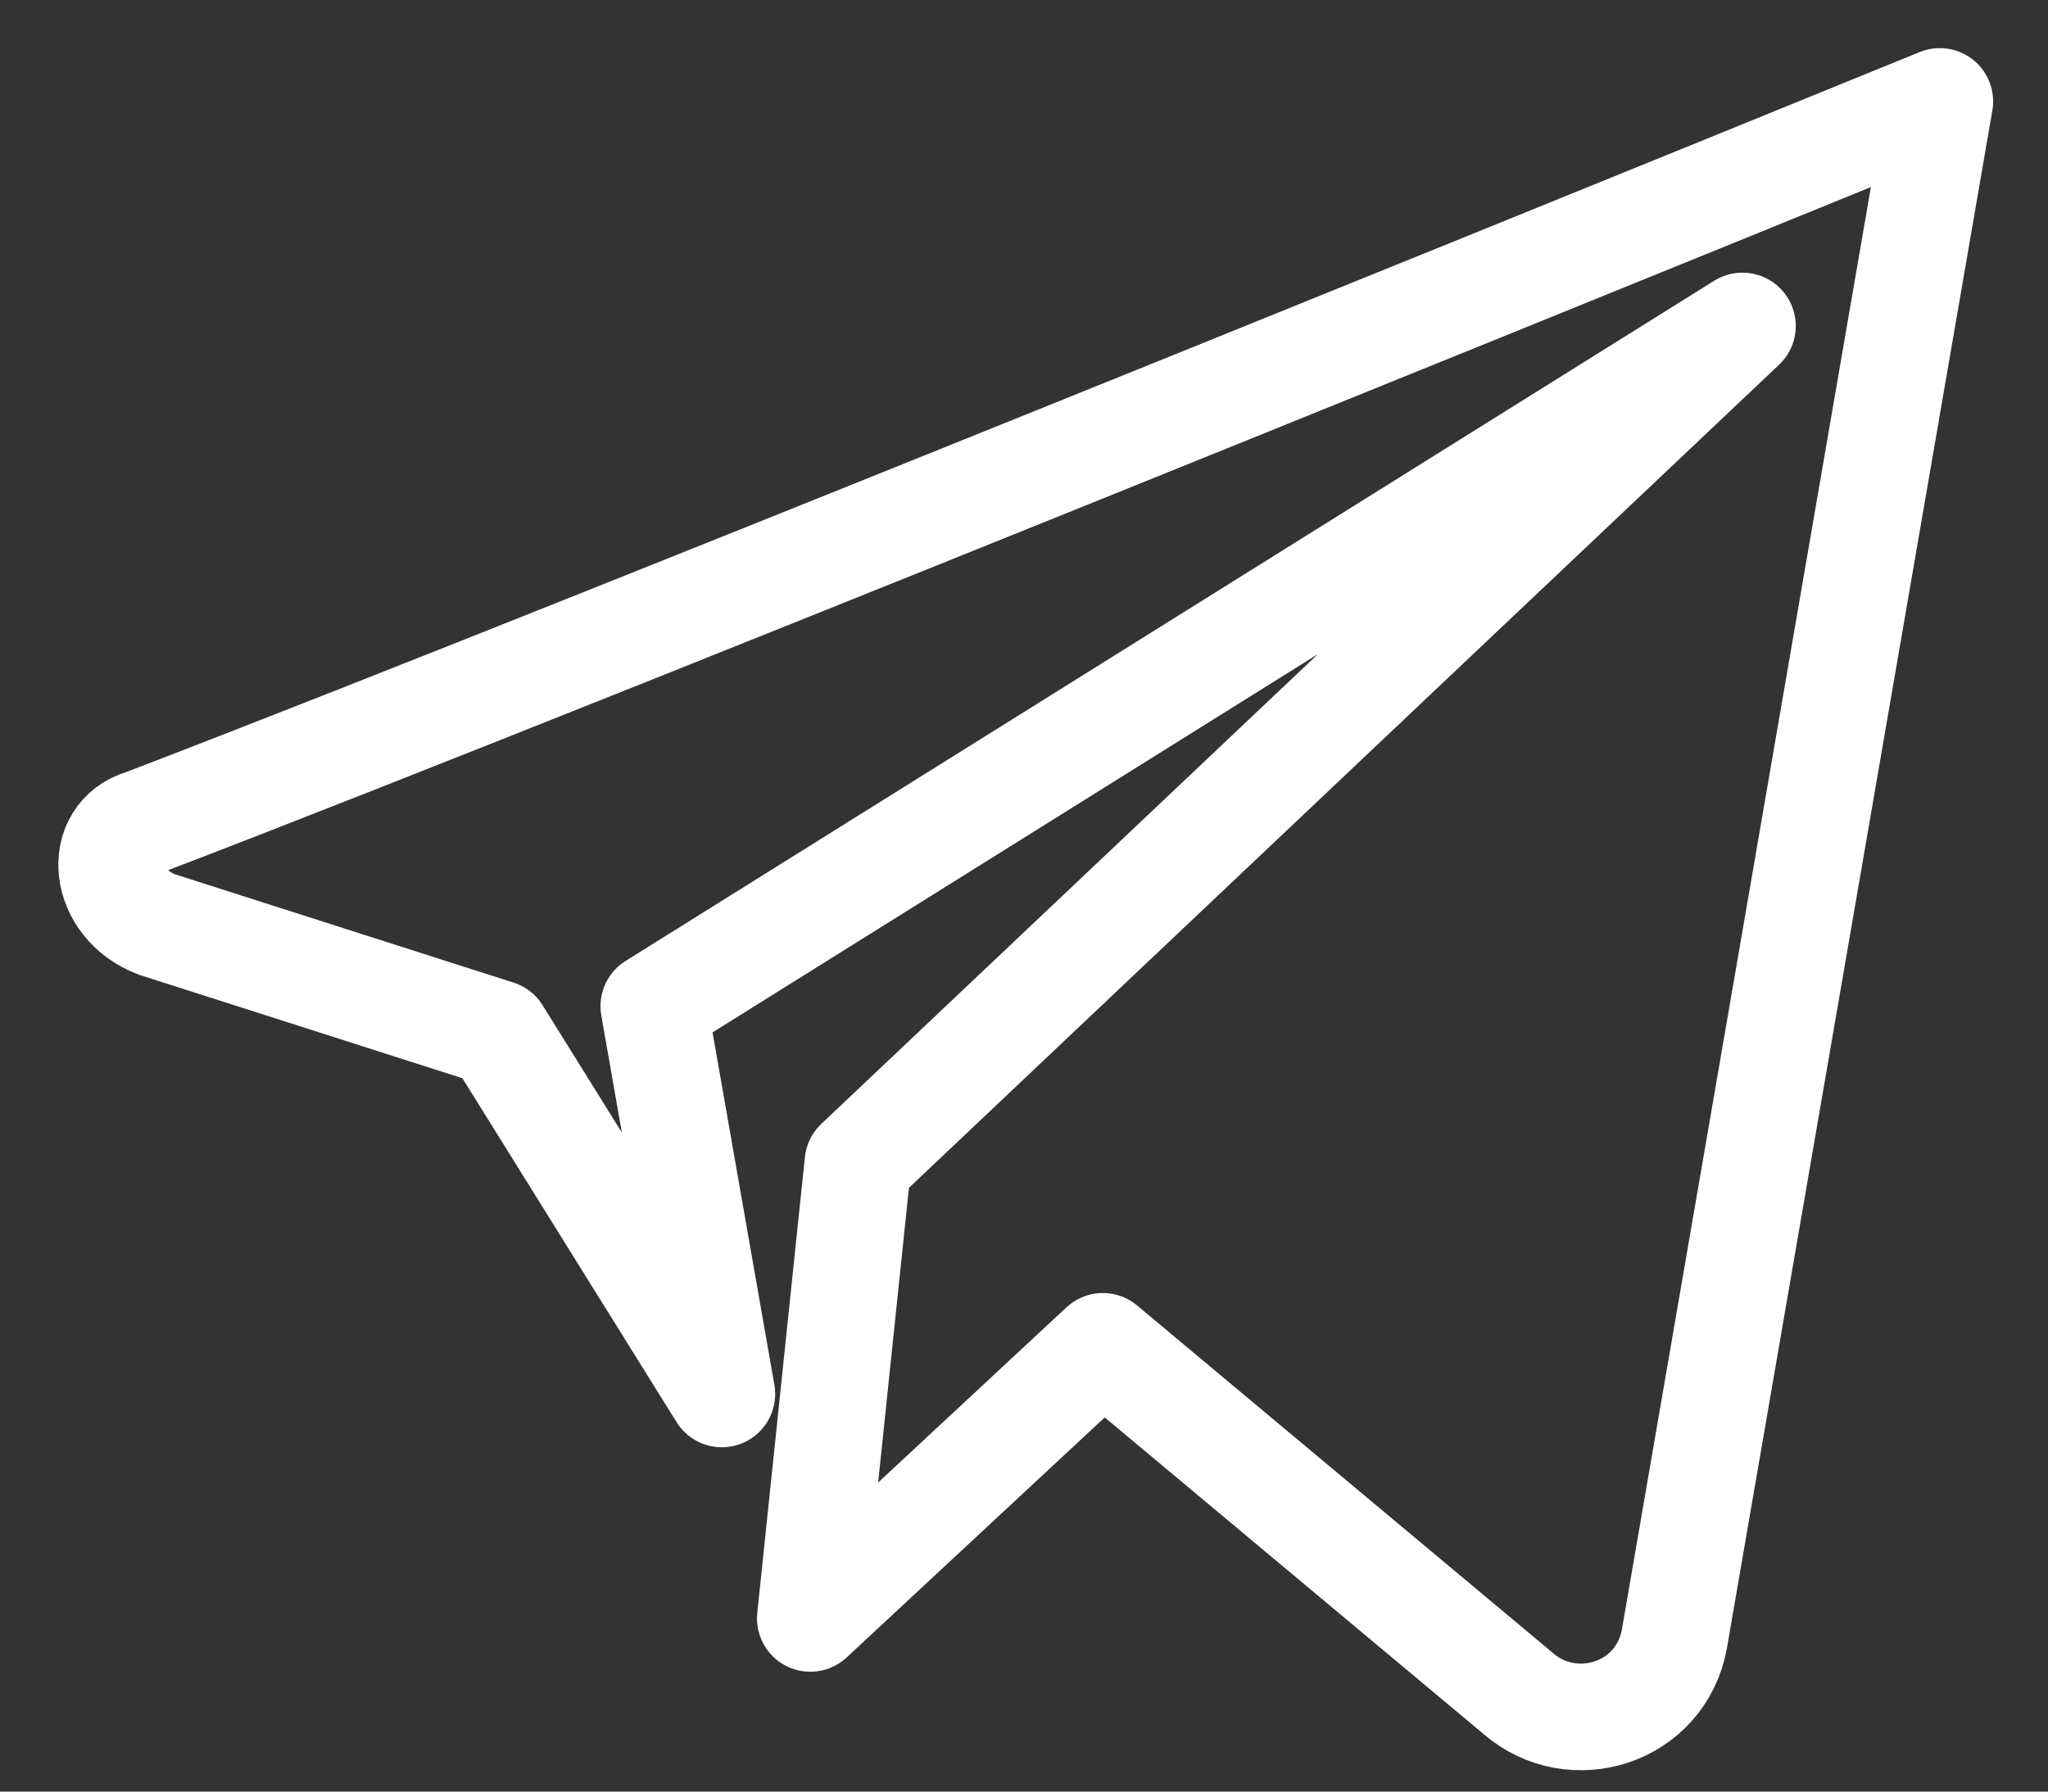<svg width="24" height="21" viewBox="0 0 24 21" fill="none" xmlns="http://www.w3.org/2000/svg">
<rect x="0" y="0" width="24" height="21" fill="#333333" stroke="none"/>
<path d="M1.682 9.641C7.104 7.568 22.732 1.189 22.732 1.189L19.622 19.209C19.463 20.087 18.426 20.405 17.788 19.847L12.924 15.781L9.496 18.97L10.054 13.628L20.419 3.821L7.662 11.794L8.459 16.339L5.828 12.113L1.841 10.837C1.203 10.598 1.124 9.801 1.682 9.641Z" stroke="white" stroke-width="1.25" stroke-miterlimit="10" stroke-linecap="round" stroke-linejoin="round"/>
</svg>
